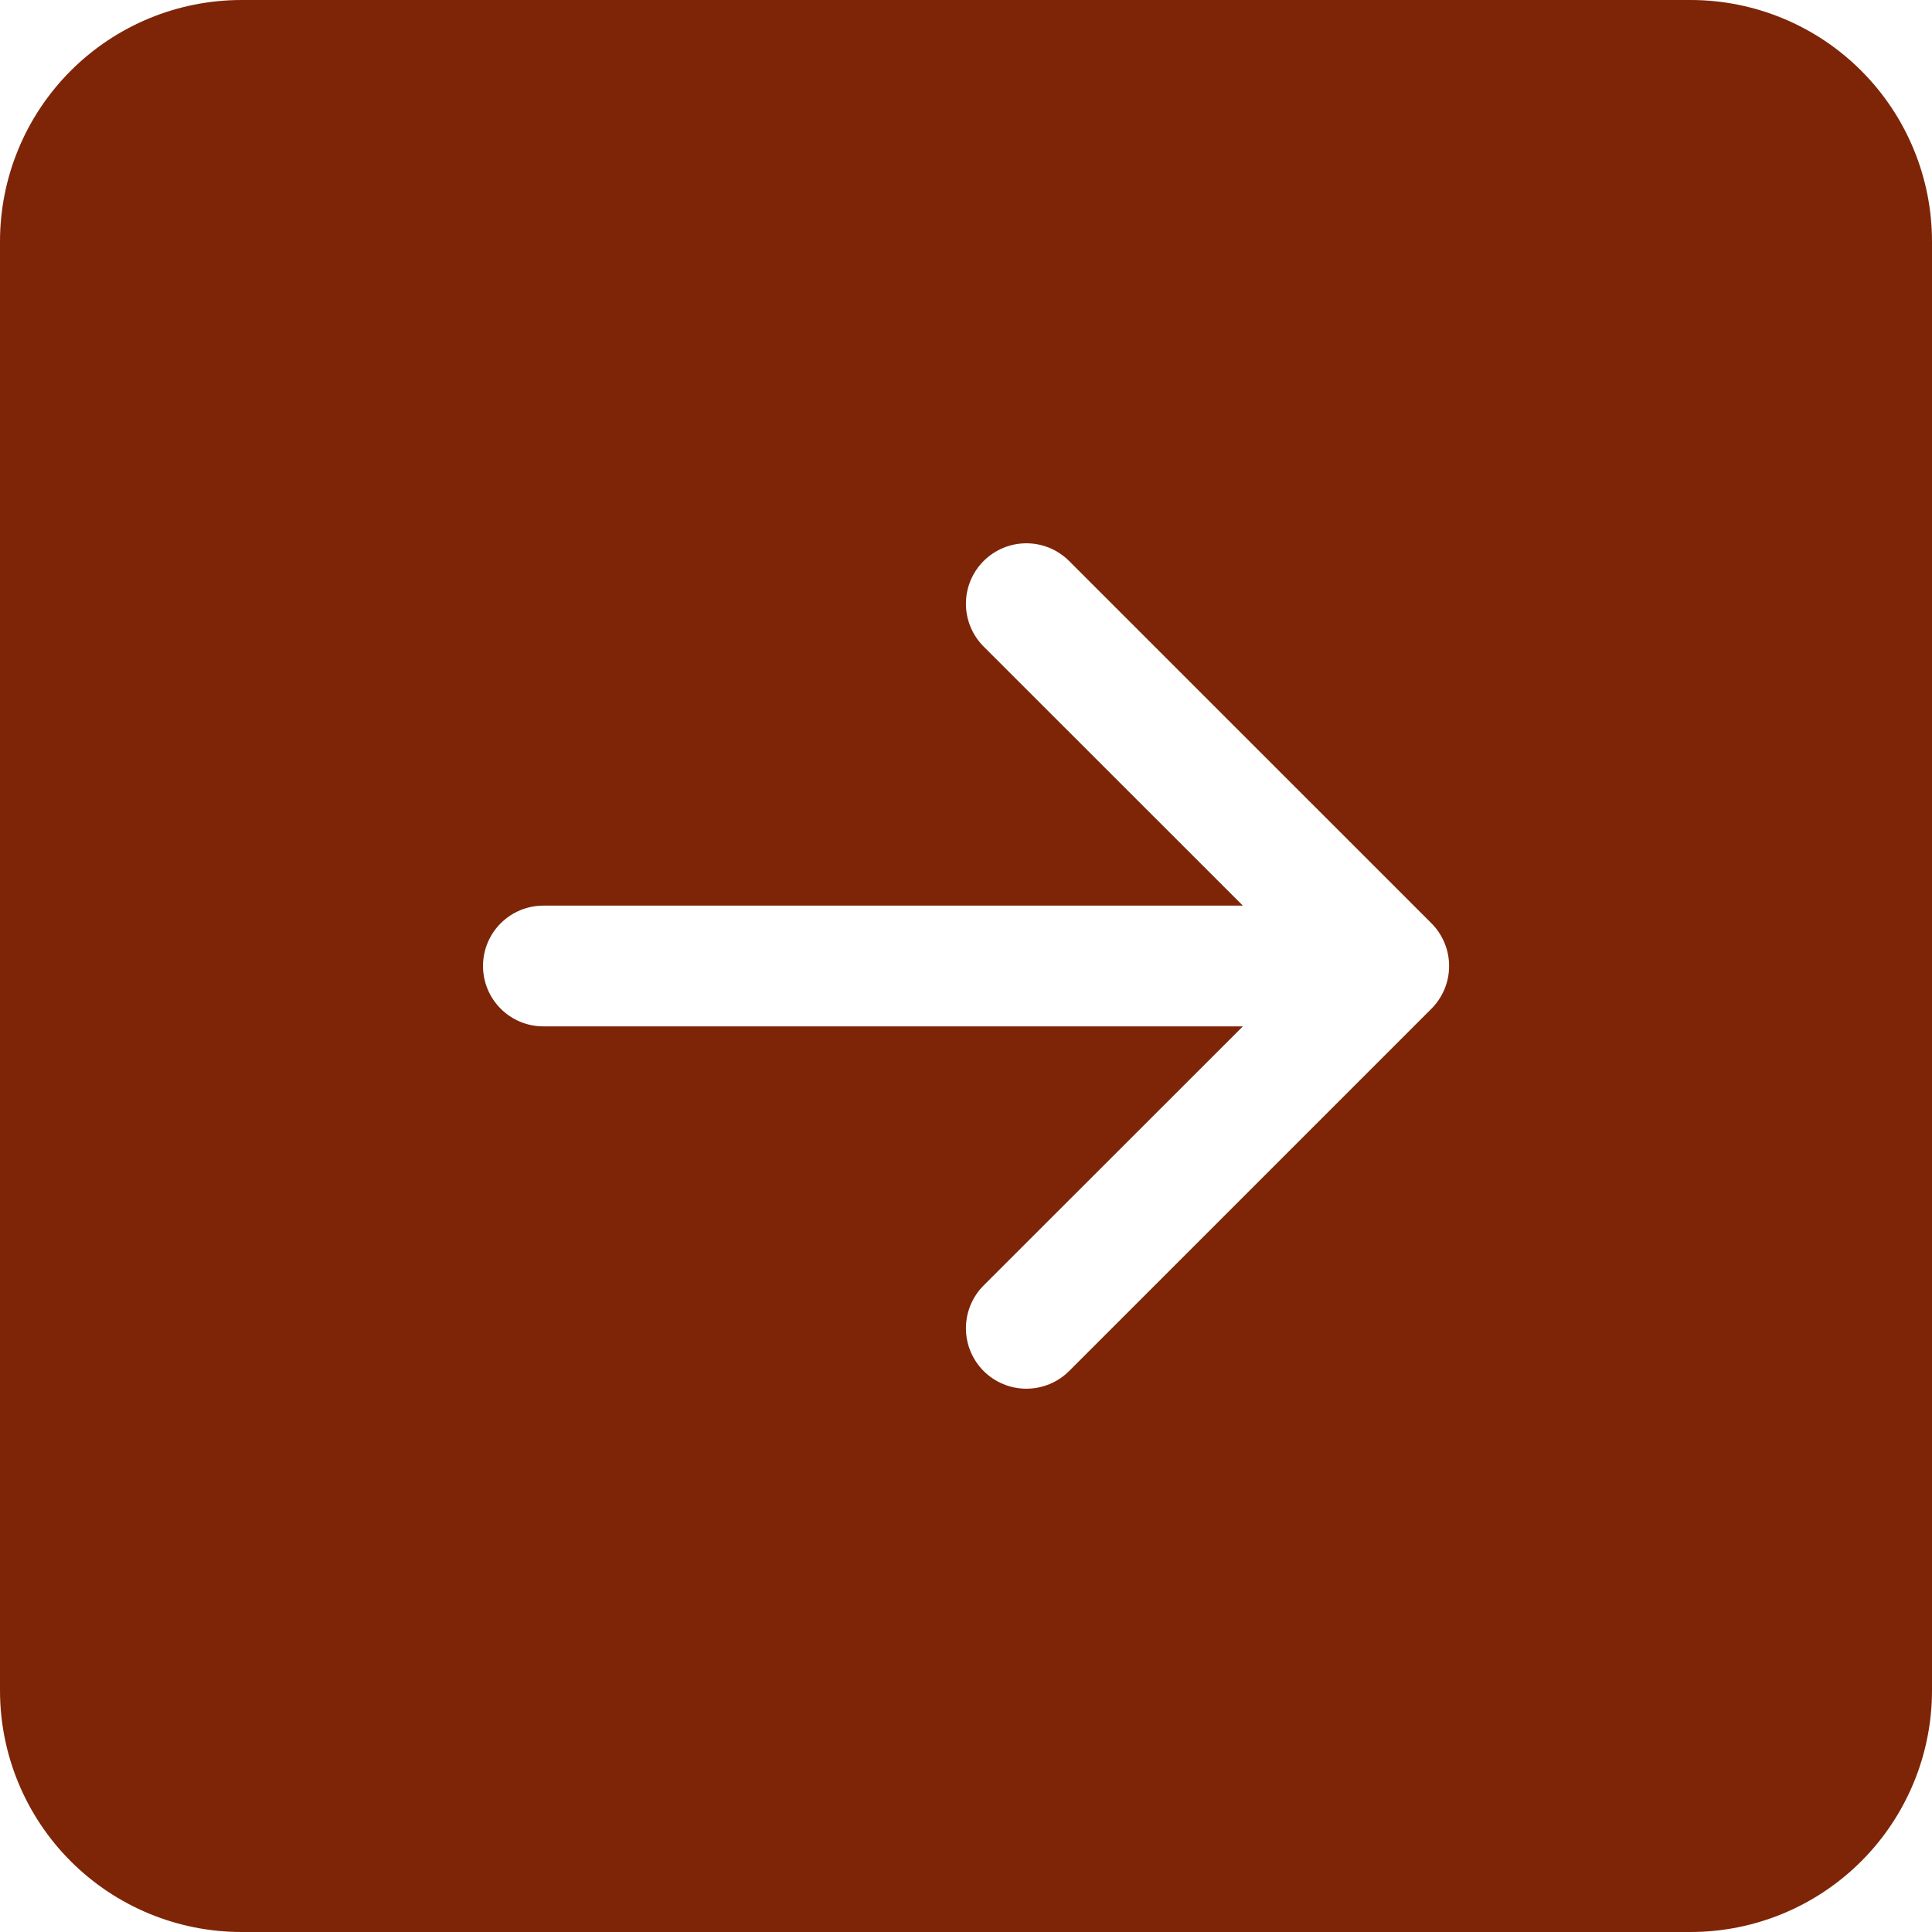 <svg width="52" height="52" viewBox="0 0 52 52" fill="none" xmlns="http://www.w3.org/2000/svg">
<g clip-path="url(#clip0_71_78)">
<path d="M0 45.5C0 47.224 0.685 48.877 1.904 50.096C3.123 51.315 4.776 52 6.5 52H45.5C47.224 52 48.877 51.315 50.096 50.096C51.315 48.877 52 47.224 52 45.5V6.5C52 4.776 51.315 3.123 50.096 1.904C48.877 0.685 47.224 0 45.5 0L6.5 0C4.776 0 3.123 0.685 1.904 1.904C0.685 3.123 0 4.776 0 6.5L0 45.5ZM14.625 24.375H33.452L26.474 17.401C26.169 17.095 25.998 16.681 25.998 16.25C25.998 15.819 26.169 15.405 26.474 15.1C26.78 14.794 27.194 14.623 27.625 14.623C28.056 14.623 28.47 14.794 28.776 15.1L38.526 24.849C38.677 25 38.797 25.18 38.879 25.377C38.961 25.575 39.003 25.786 39.003 26C39.003 26.214 38.961 26.425 38.879 26.623C38.797 26.82 38.677 27 38.526 27.151L28.776 36.901C28.47 37.206 28.056 37.377 27.625 37.377C27.194 37.377 26.78 37.206 26.474 36.901C26.169 36.595 25.998 36.181 25.998 35.75C25.998 35.319 26.169 34.905 26.474 34.599L33.452 27.625H14.625C14.194 27.625 13.781 27.454 13.476 27.149C13.171 26.844 13 26.431 13 26C13 25.569 13.171 25.156 13.476 24.851C13.781 24.546 14.194 24.375 14.625 24.375V24.375Z" fill="#7E2508"/>
</g>
<defs>
<clipPath id="clip0_71_78">
<rect width="52" height="52" fill="white"/>
</clipPath>
</defs>
</svg>

